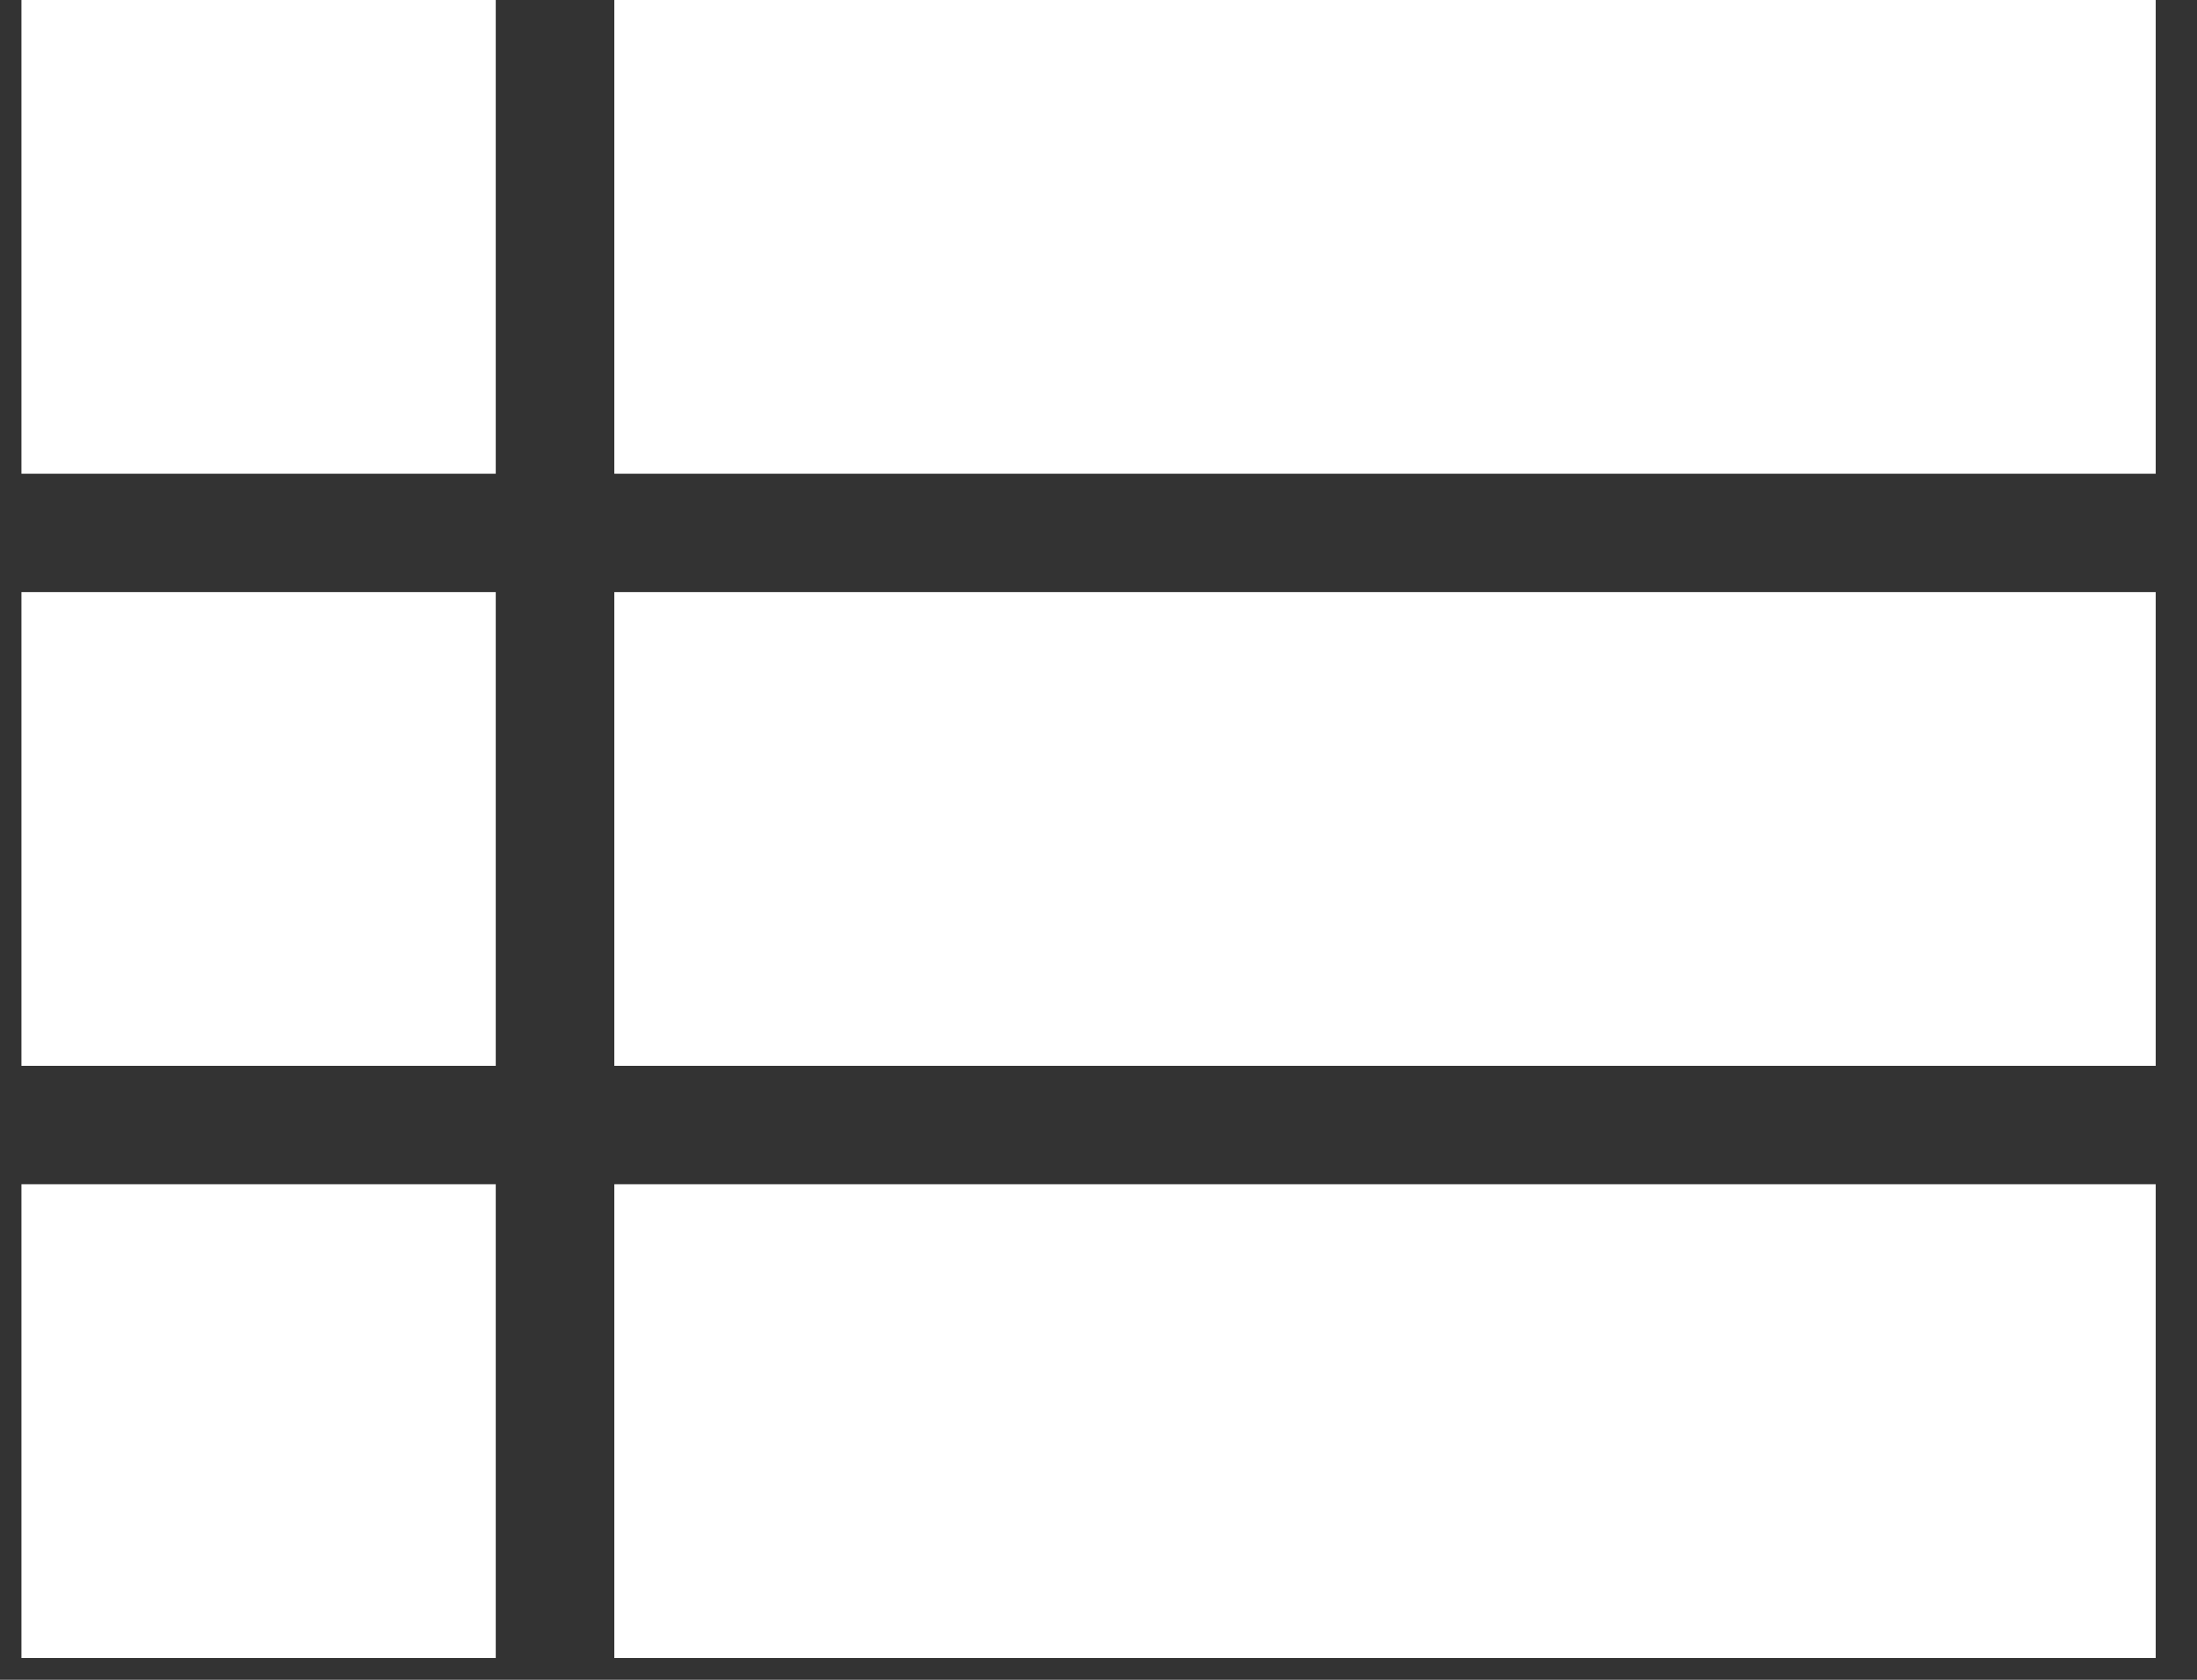 <svg width="34" height="26" viewBox="0 0 34 26" fill="none" xmlns="http://www.w3.org/2000/svg">
<rect x="0" y="0" width="34" height="26" fill="#333333" stroke="none"/>
<path d="M0.332 16.497H7.672V9.165H0.332V16.497ZM0.332 25.663H7.672V18.33H0.332V25.663ZM0.332 7.332H7.672V0H0.332V7.332ZM9.507 16.497H33.361V9.165H9.507V16.497ZM9.507 25.663H33.361V18.33H9.507V25.663ZM9.507 0V7.332H33.361V0H9.507Z" fill="white"/>
</svg>
